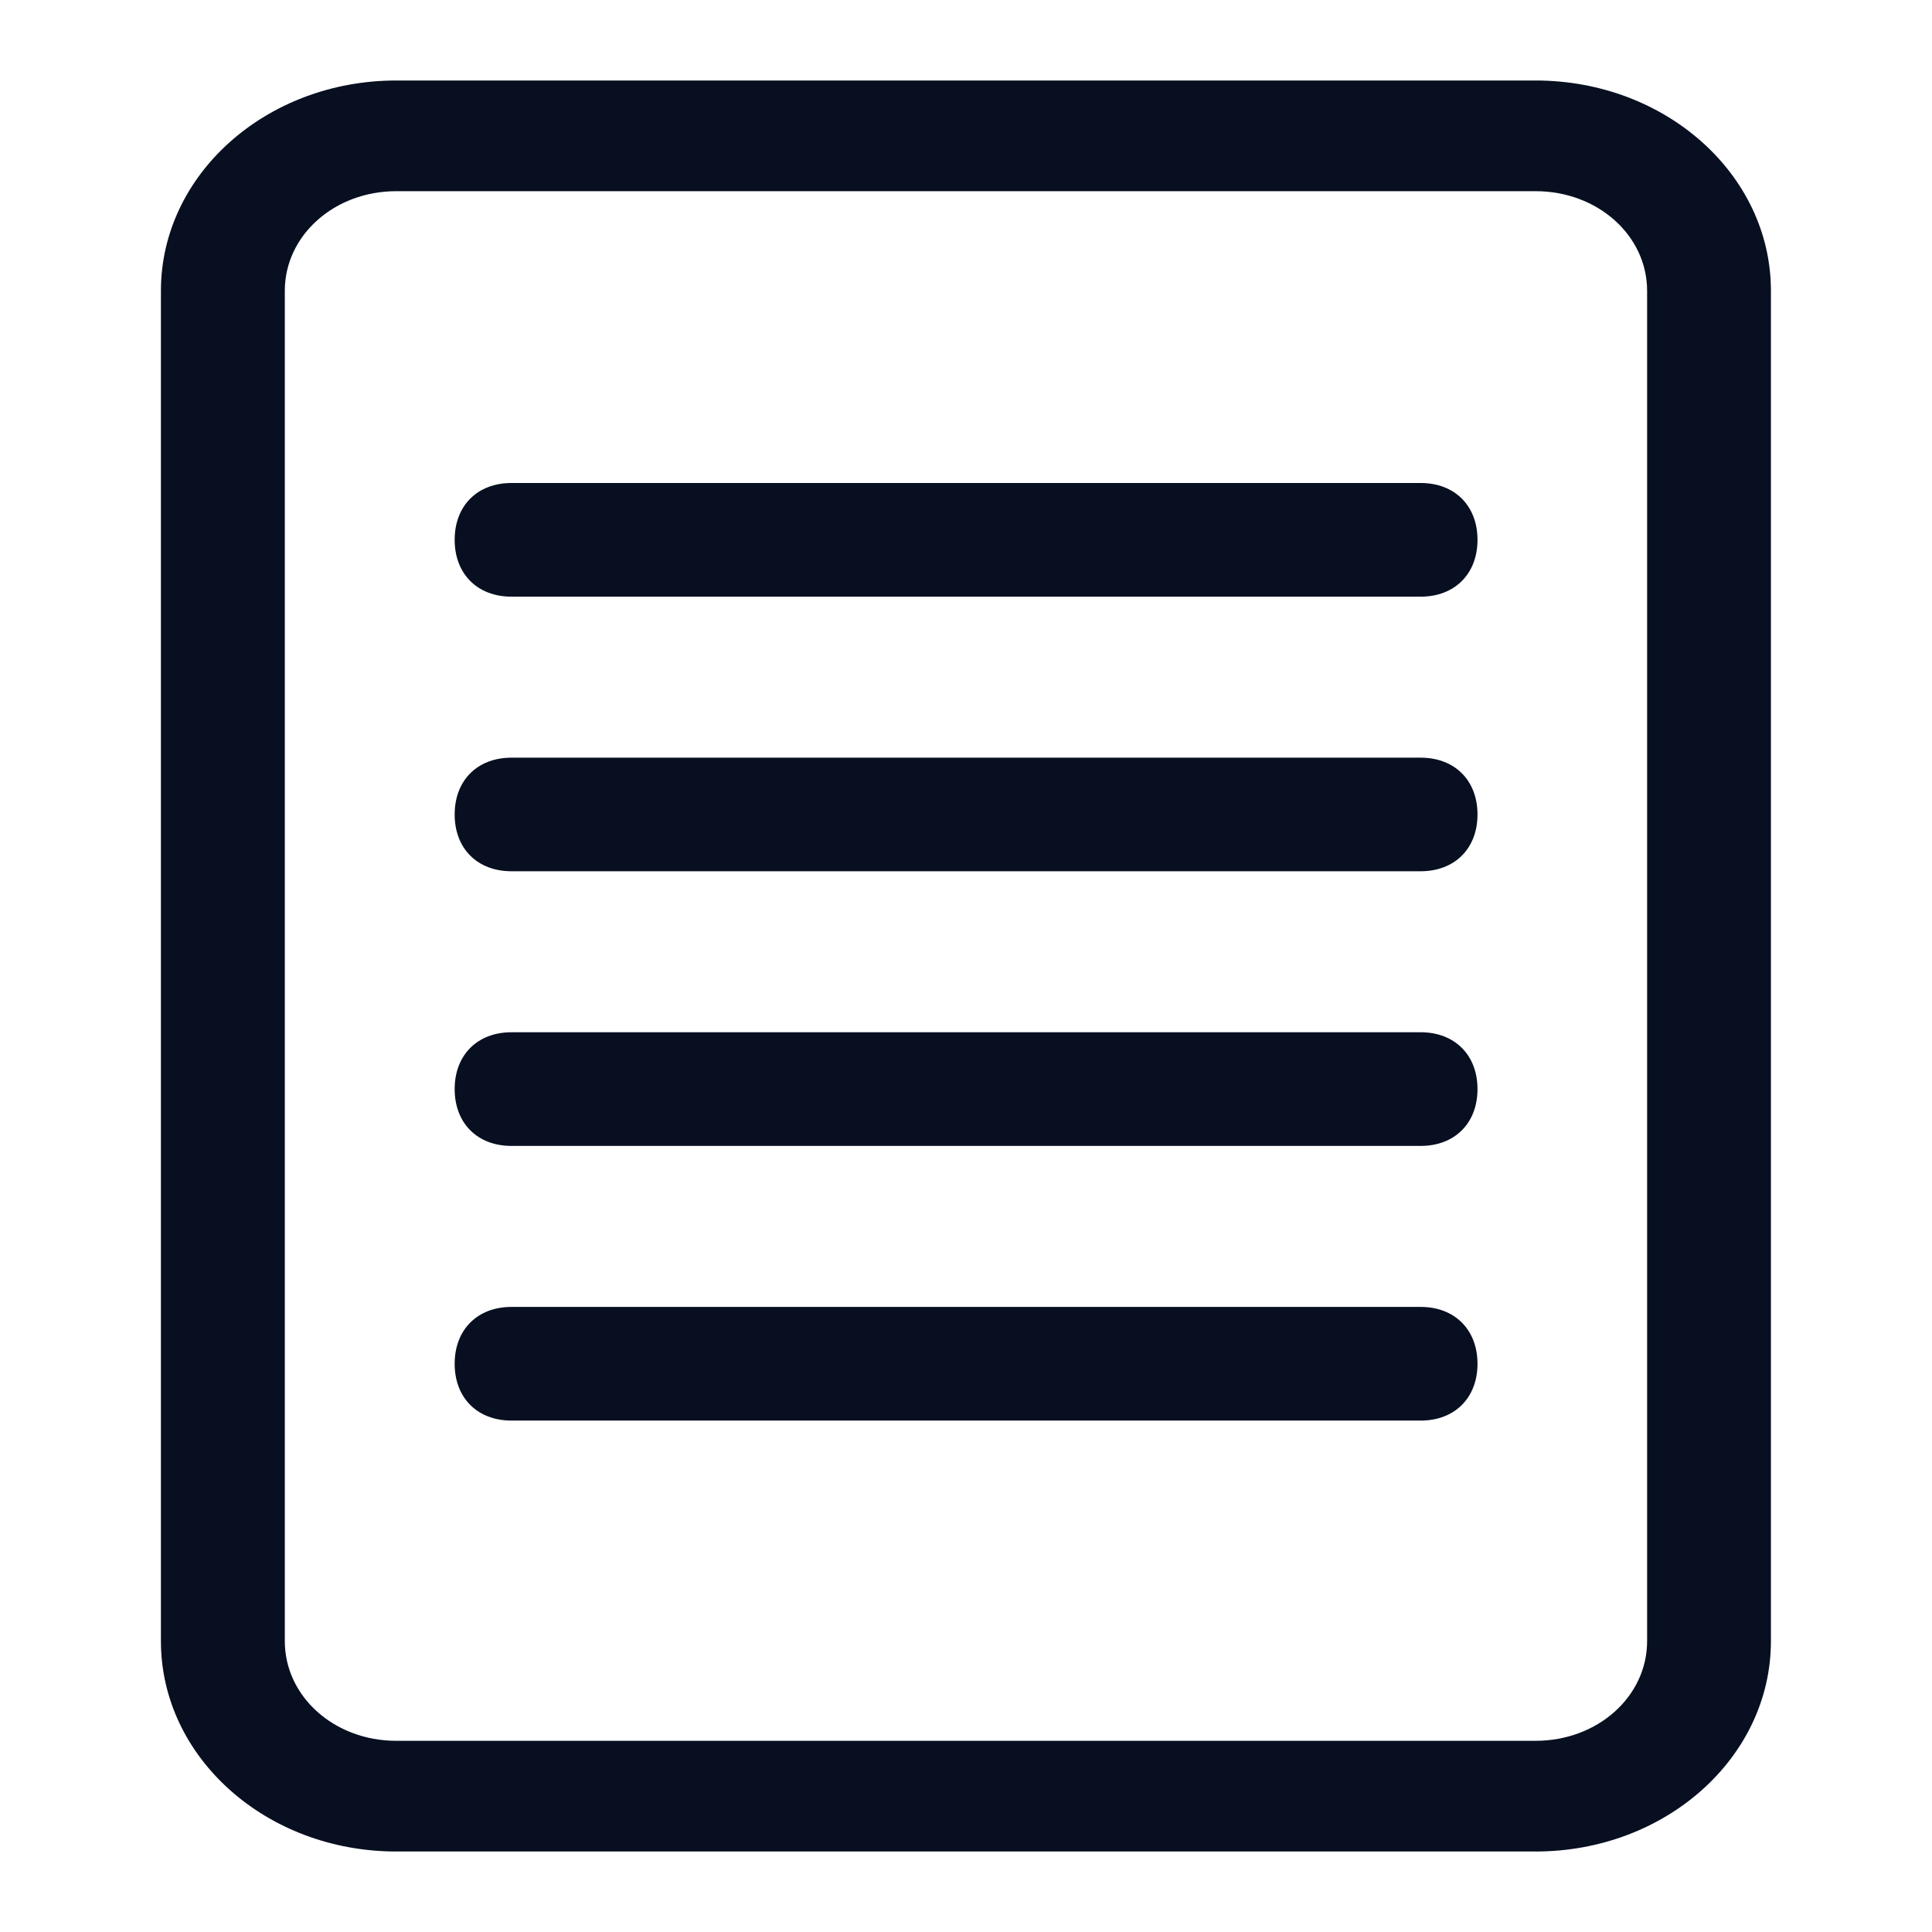 <svg width="24" height="24" viewBox="0 0 24 24" fill="none" xmlns="http://www.w3.org/2000/svg">
<path d="M21.999 3.612C21.999 2.169 20.692 1 19.076 1H4.922C3.307 1 1.999 2.169 1.999 3.612V20.387C1.999 21.831 3.307 23 4.922 23H19.076C20.692 23 21.999 21.831 21.999 20.387V3.612ZM20.461 20.387C20.461 21.075 19.846 21.625 19.076 21.625H4.922C4.153 21.625 3.538 21.075 3.538 20.387V3.612C3.538 2.925 4.153 2.375 4.922 2.375H19.076C19.846 2.375 20.461 2.925 20.461 3.612V20.387Z" fill="#070F21"/>
<path d="M17.648 6H6.354C5.93 6 5.648 6.282 5.648 6.706C5.648 7.129 5.93 7.412 6.354 7.412H17.648C18.071 7.412 18.354 7.129 18.354 6.706C18.354 6.282 18.071 6 17.648 6Z" fill="#070F21"/>
<path d="M17.648 9.412H6.354C5.93 9.412 5.648 9.694 5.648 10.118C5.648 10.541 5.93 10.823 6.354 10.823H17.648C18.071 10.823 18.354 10.541 18.354 10.118C18.354 9.694 18.071 9.412 17.648 9.412Z" fill="#070F21"/>
<path d="M17.648 12.823H6.354C5.93 12.823 5.648 13.106 5.648 13.529C5.648 13.953 5.93 14.235 6.354 14.235H17.648C18.071 14.235 18.354 13.953 18.354 13.529C18.354 13.106 18.071 12.823 17.648 12.823Z" fill="#070F21"/>
<path d="M17.648 16.235H6.354C5.93 16.235 5.648 16.518 5.648 16.941C5.648 17.365 5.93 17.647 6.354 17.647H17.648C18.071 17.647 18.354 17.365 18.354 16.941C18.354 16.518 18.071 16.235 17.648 16.235Z" fill="#070F21"/>
</svg>
